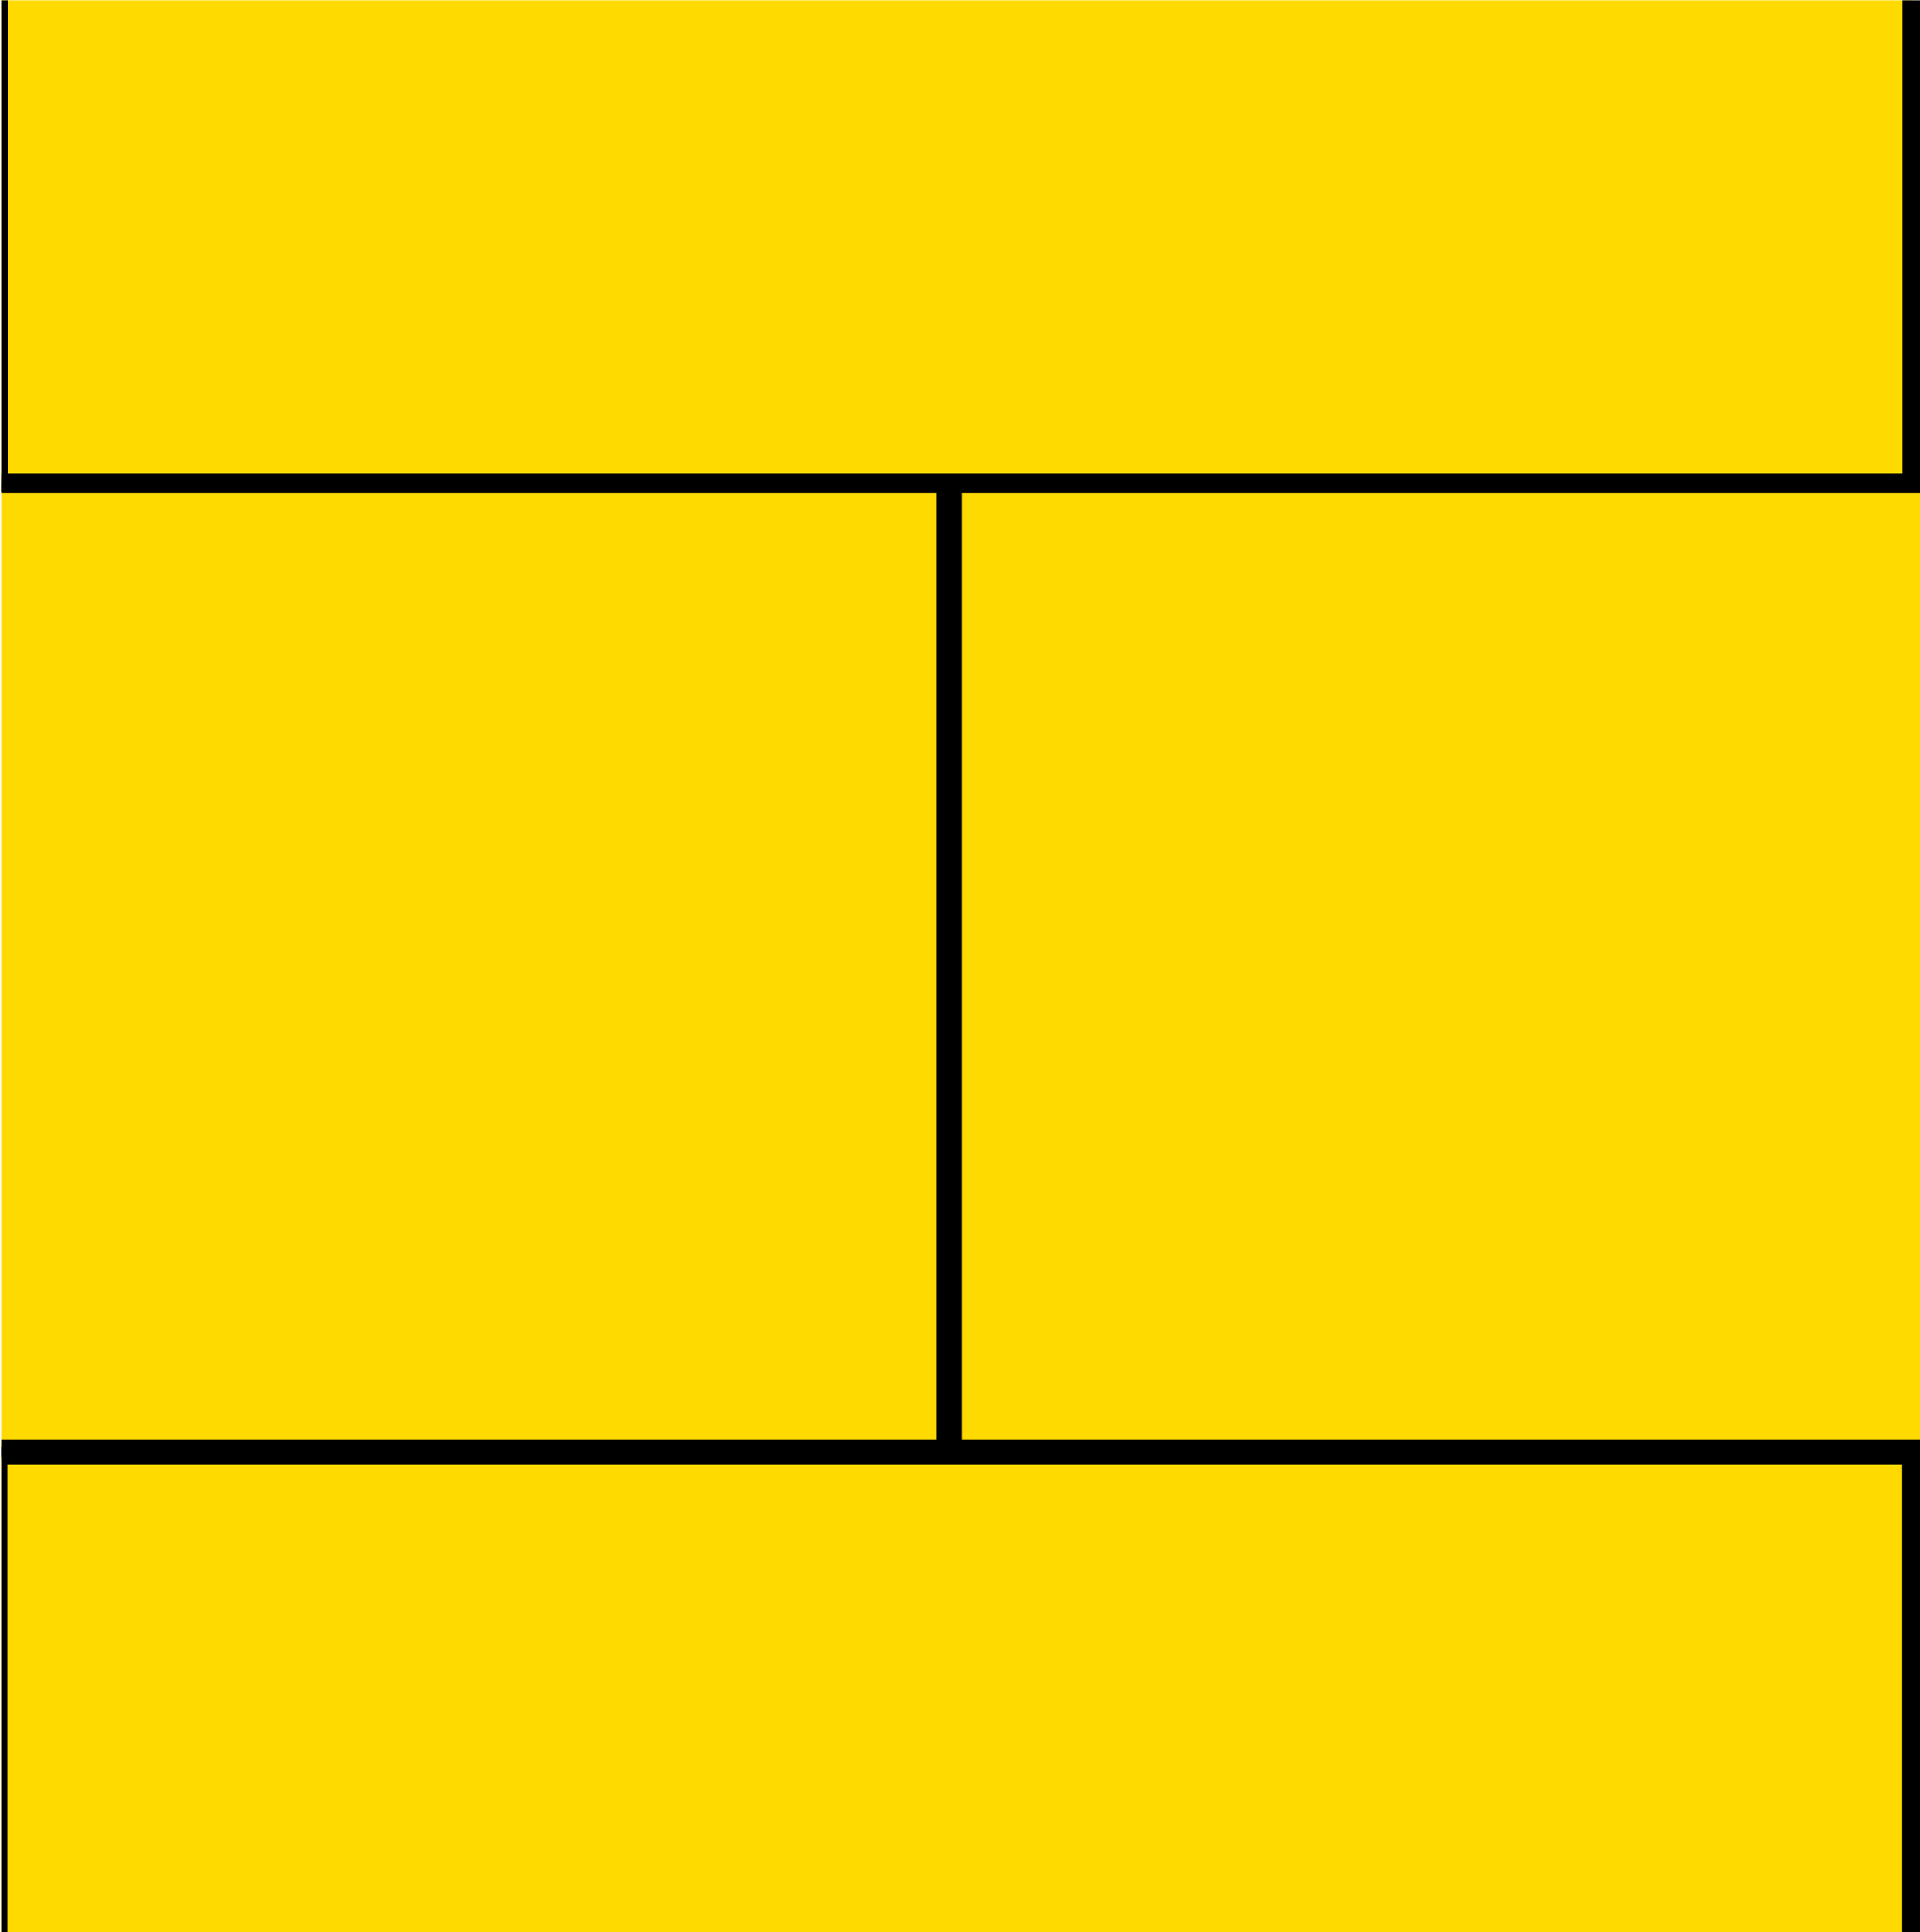 <?xml version="1.0" encoding="utf-8"?>
<!-- Generator: Adobe Illustrator 23.0.3, SVG Export Plug-In . SVG Version: 6.00 Build 0)  -->
<svg version="1.1" id="Layer_1" xmlns="http://www.w3.org/2000/svg" xmlns:xlink="http://www.w3.org/1999/xlink" x="0px" y="0px"
	 viewBox="0 0 625.2 629" style="enable-background:new 0 0 625.2 629;" xml:space="preserve">
<style type="text/css">
	.st0{clip-path:url(#SVGID_2_);}
	.st1{fill:#FFDA00;}
</style>
<g>
	<defs>
		<rect id="SVGID_1_" x="0.4" y="0.1" width="625" height="629"/>
	</defs>
	<clipPath id="SVGID_2_">
		<use xlink:href="#SVGID_1_"  style="overflow:visible;"/>
	</clipPath>
	<g class="st0">
		<g>
			<rect x="-315" y="157.5" class="st1" width="623" height="314.1"/>
			<path d="M305,160.5v308.1h-617V160.5H305 M311,154.5h-629v320.1h629V154.5L311,154.5z"/>
		</g>
		<g>
			<rect x="310.2" y="157.5" class="st1" width="623" height="314.1"/>
			<path d="M930.2,160.5v308.1h-617V160.5H930.2 M936.2,154.5h-629v320.1h629V154.5L936.2,154.5z"/>
		</g>
		<g>
			<rect x="-0.5" y="-157" class="st1" width="623" height="314.1"/>
			<path d="M619.5-154v308.1H2.5V-154H619.5 M625.5-160h-629v320.1h629V-160L625.5-160z"/>
		</g>
		<g>
			<rect x="-0.6" y="473.9" class="st1" width="623" height="314.1"/>
			<path d="M619.4,476.9V785H2.4V476.9H619.4 M625.4,470.9h-629V791h629V470.9L625.4,470.9z"/>
		</g>
	</g>
</g>
</svg>
